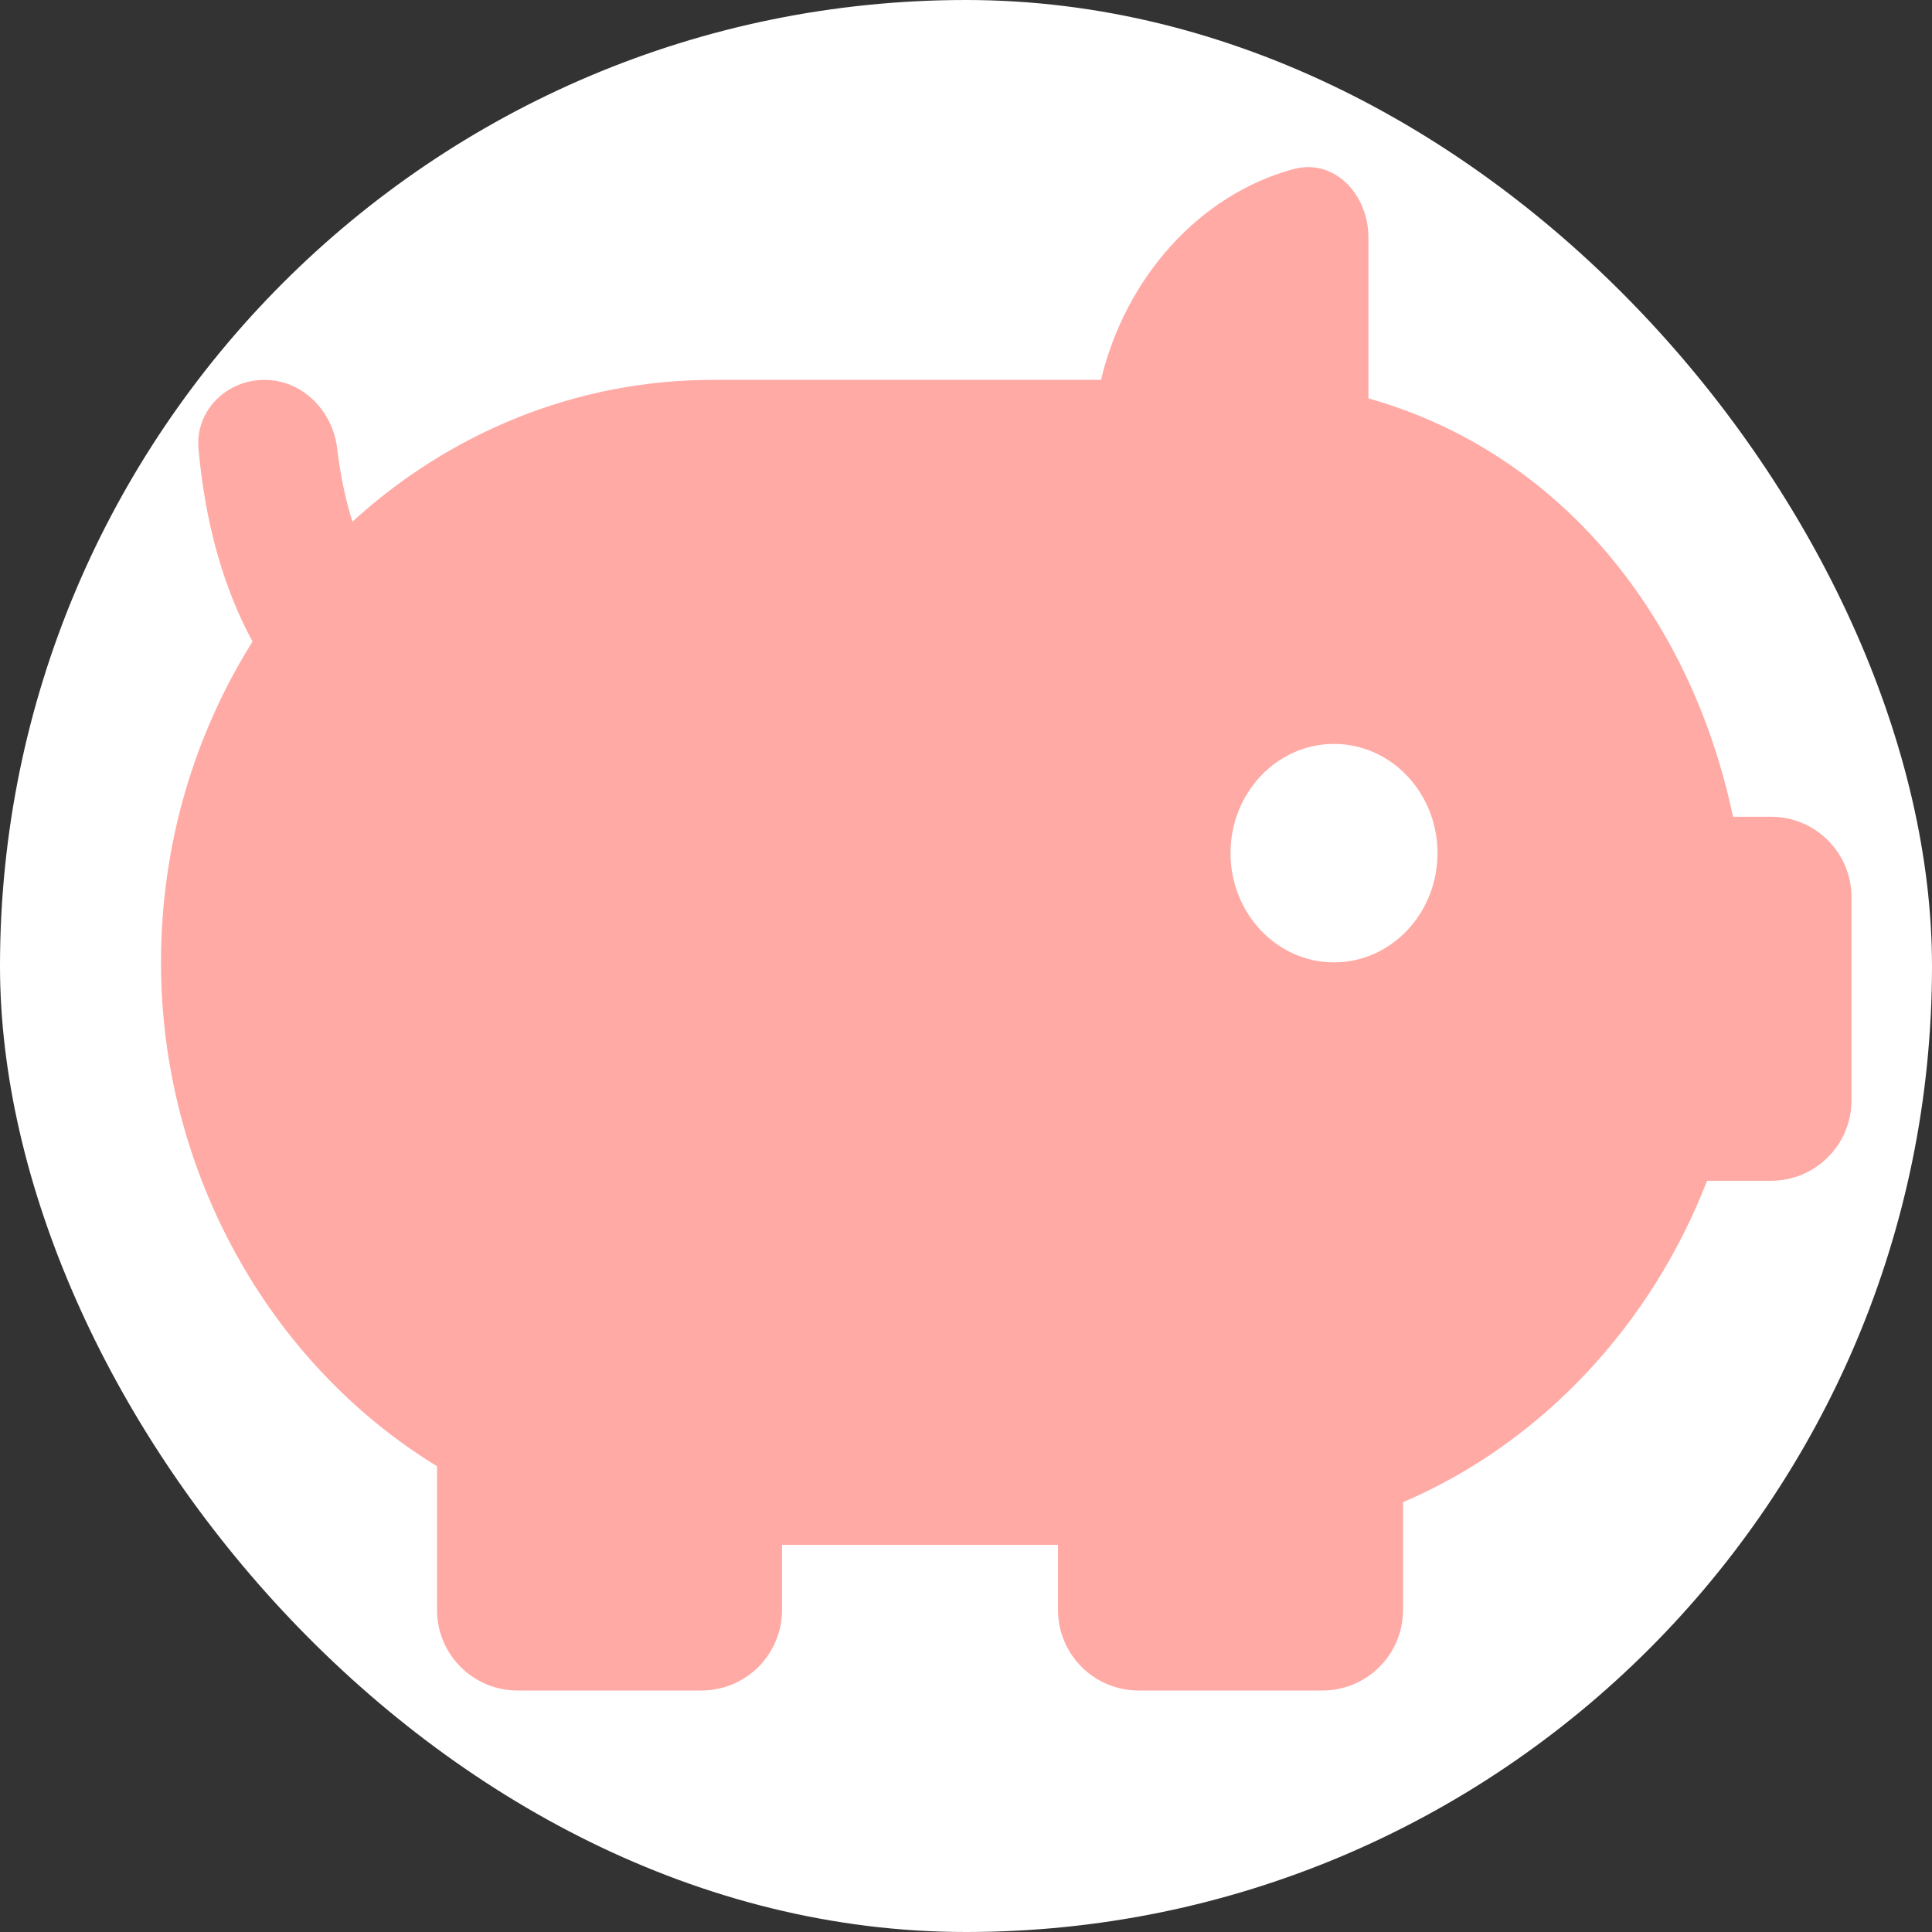<svg width="24" height="24" viewBox="0 0 24 24" fill="none" xmlns="http://www.w3.org/2000/svg">
<rect x="0" y="0" width="24" height="24" fill="#333333" stroke="none"/>
<rect width="24" height="24" rx="12" fill="white"/>
<path d="M23 11.146C23 10.594 22.552 10.146 22 10.146H21.528C21.267 8.905 20.735 7.78 19.969 6.875C19.167 5.928 18.145 5.271 16.999 4.949V2.947C16.999 2.418 16.577 1.962 16.066 2.101C14.895 2.419 13.979 3.453 13.677 4.719H8.856C7.146 4.719 5.58 5.383 4.378 6.48C4.291 6.206 4.228 5.904 4.189 5.574C4.134 5.104 3.758 4.719 3.285 4.719C2.812 4.719 2.423 5.103 2.466 5.575C2.549 6.499 2.774 7.3 3.137 7.97C2.419 9.114 2 10.483 2 11.955C2 14.533 3.329 16.93 5.429 18.214V20C5.429 20.552 5.876 21 6.429 21H8.714C9.267 21 9.714 20.552 9.714 20V19.191H13.143V20C13.143 20.552 13.591 21 14.143 21H16.429C16.981 21 17.429 20.552 17.429 20V18.661C19.16 17.919 20.513 16.454 21.206 14.668H22C22.552 14.668 23 14.221 23 13.668V11.146ZM16.571 11.955C15.862 11.955 15.286 11.347 15.286 10.598C15.286 9.849 15.862 9.241 16.571 9.241C17.281 9.241 17.857 9.849 17.857 10.598C17.857 11.347 17.281 11.955 16.571 11.955Z" fill="#FFAAA5"/>
</svg>
